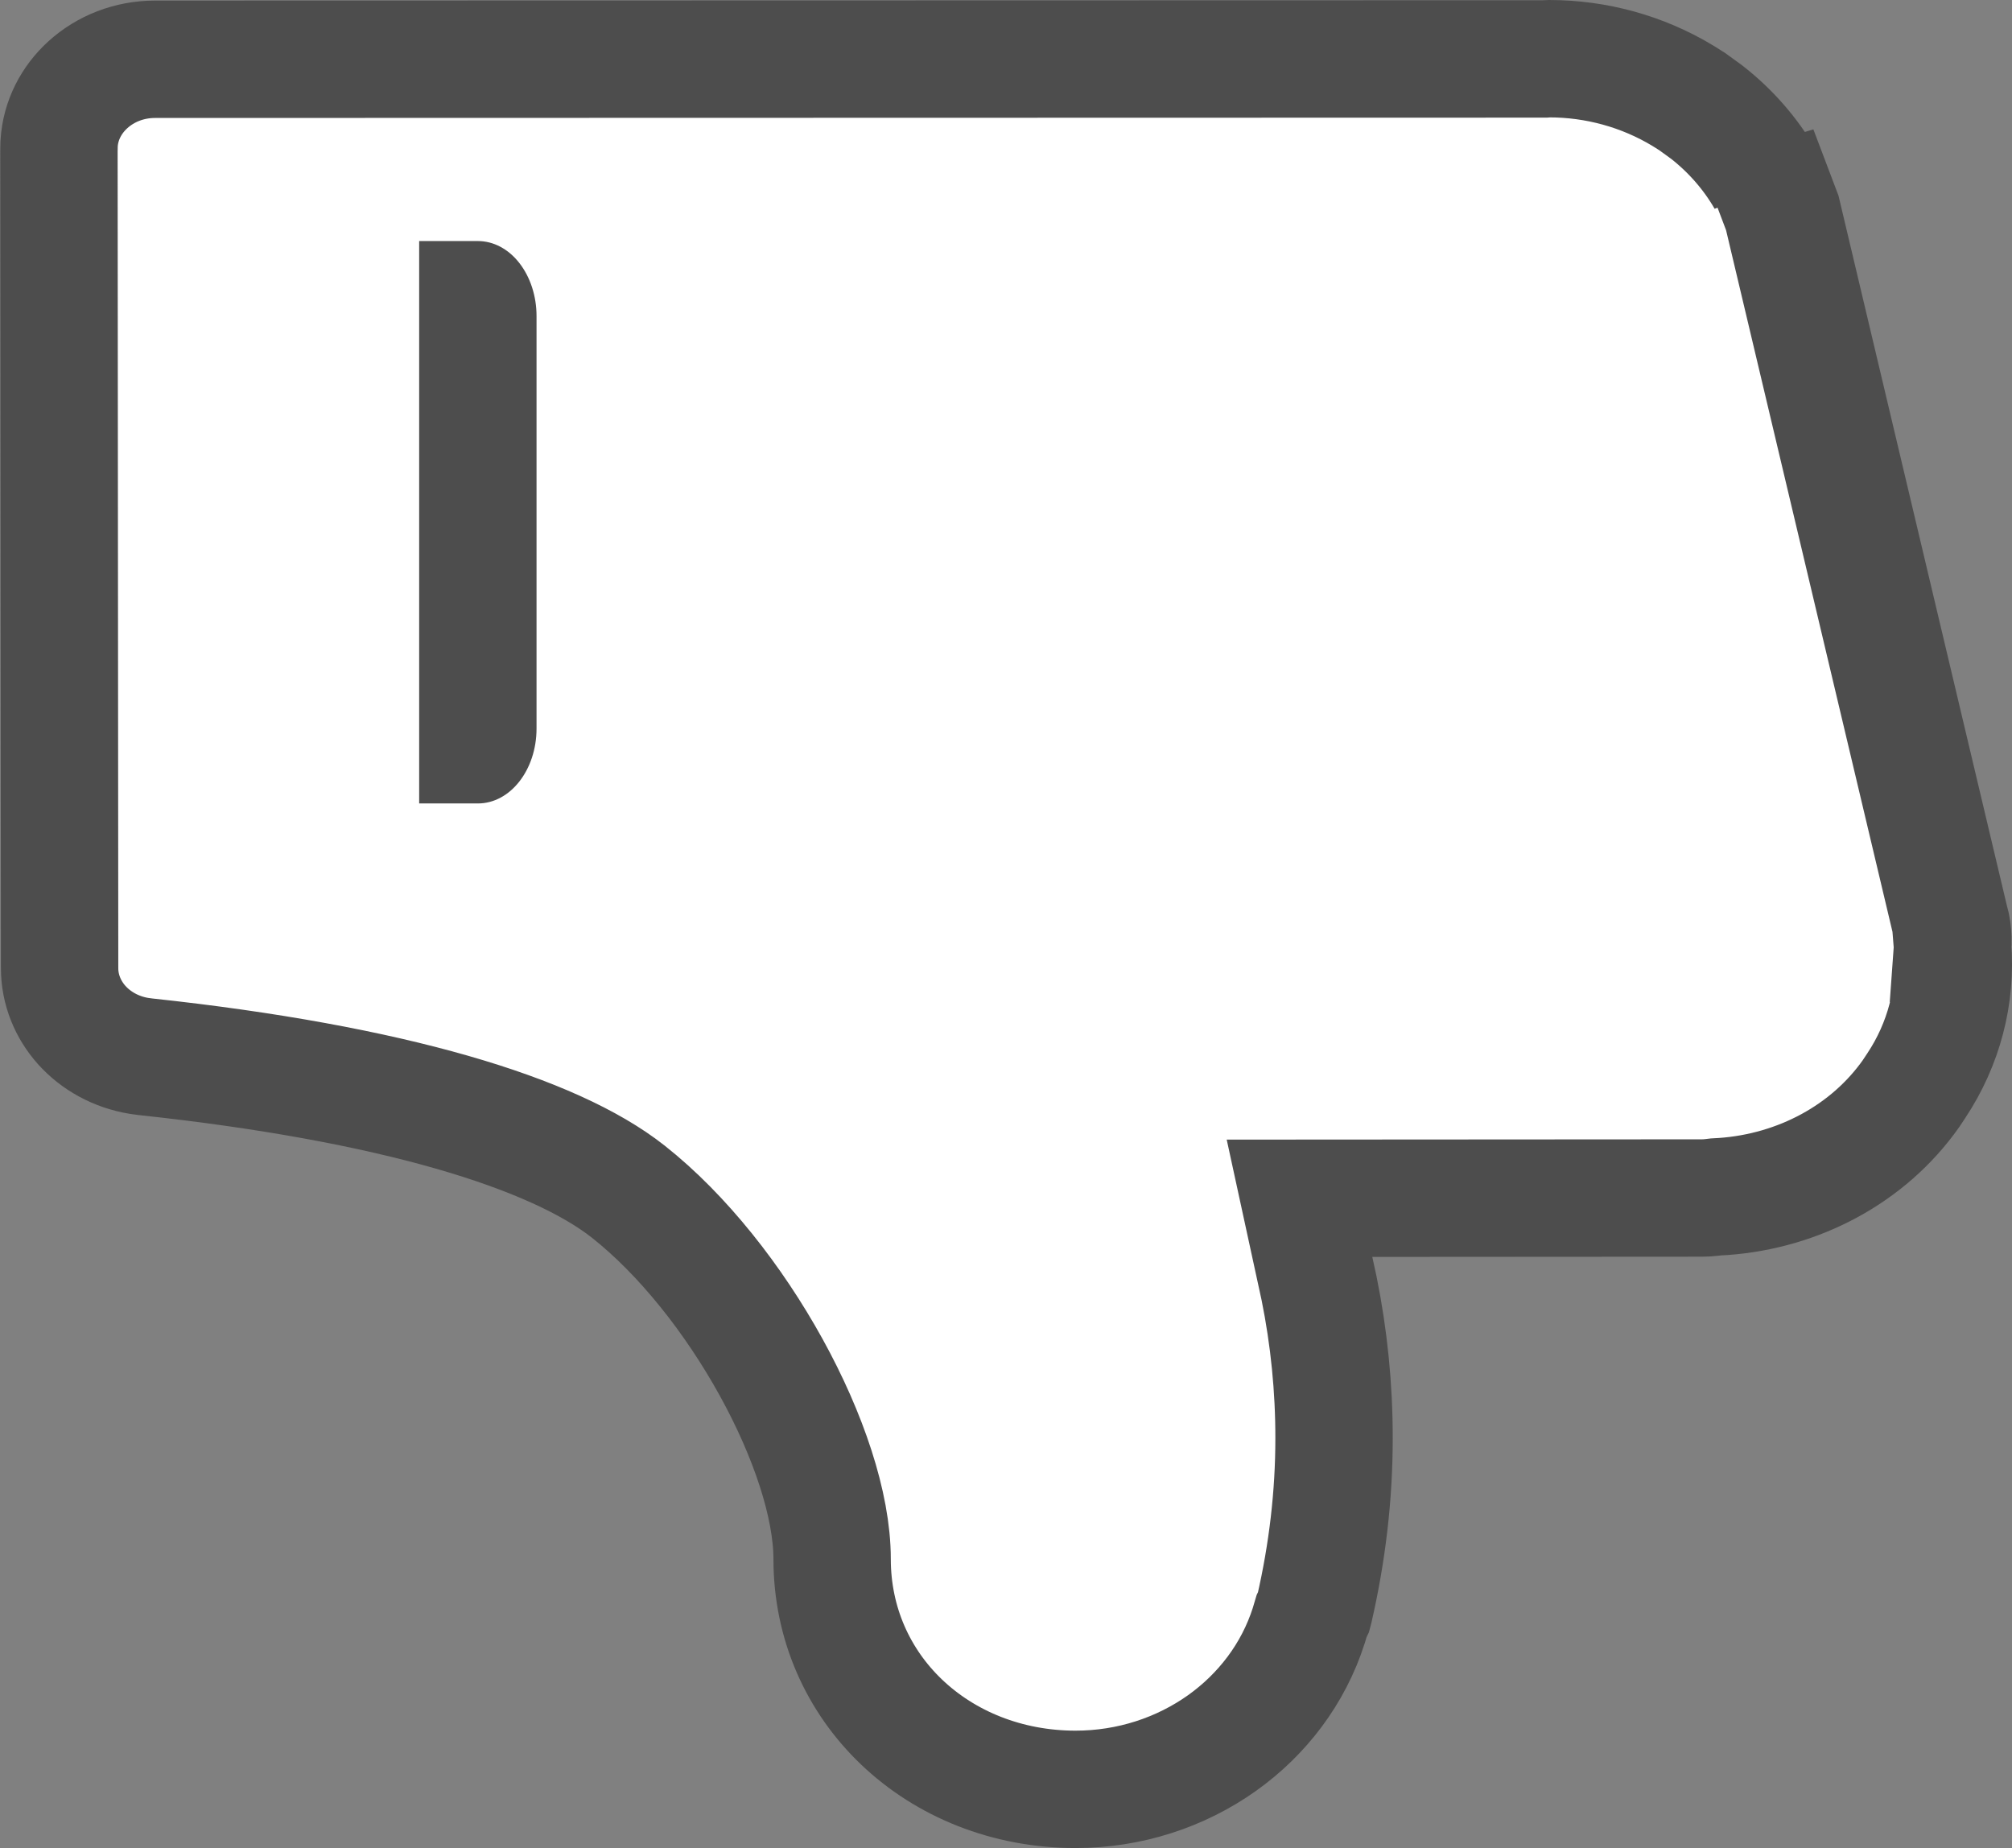 <?xml version="1.0" encoding="UTF-8"?>
<svg width="24px" height="22.042px" viewBox="0 0 24 22.042" version="1.1" xmlns="http://www.w3.org/2000/svg" xmlns:xlink="http://www.w3.org/1999/xlink">
    <rect x="0" y="0" width="24" height="22.042" fill="#808080" stroke="none"/>
    <title>Conversation/ico_Bad_Normal</title>
    <g id="页面-2备份" stroke="none" stroke-width="1" fill="none" fillRule="evenodd">
        <g id="icon" transform="translate(-612, -551.958)" fillRule="nonzero">
            <g id="Conversation/ico_Bad_Normal" transform="translate(612, 551.958)">
                <path d="M12.83,0.7 C13.475,0.7 14.083,0.902 14.575,1.251 C15.057,1.594 15.428,2.078 15.612,2.655 L15.645,2.766 L15.669,2.816 L15.678,2.85 C15.833,3.526 15.913,4.205 15.913,4.884 C15.914,5.488 15.853,6.09 15.735,6.673 L15.501,7.75 L20.302,7.753 C20.343,7.753 20.384,7.756 20.418,7.76 L20.469,7.766 L20.556,7.771 C21.457,7.836 22.288,8.278 22.796,8.999 L22.859,9.094 C23.186,9.587 23.339,10.168 23.292,10.75 L23.881,10.786 L23.294,10.788 L23.295,10.802 C23.296,10.869 23.291,10.936 23.279,10.995 L23.259,11.074 L21.26,19.502 L20.976,20.251 L21.059,19.902 C20.881,20.21 20.643,20.482 20.359,20.704 L20.184,20.831 L20.074,20.9 C19.592,21.191 19.039,21.342 18.478,21.342 C18.461,21.342 18.444,21.34 18.429,21.339 L1.849,21.335 C1.54,21.335 1.257,21.221 1.048,21.031 C0.852,20.853 0.722,20.608 0.705,20.331 L0.703,20.242 L0.711,10.495 C0.711,10.238 0.81,10.002 0.973,9.818 C1.144,9.627 1.384,9.493 1.659,9.448 L1.733,9.438 C4.688,9.121 6.607,8.529 7.494,7.829 C8.798,6.8 9.926,4.731 9.926,3.446 C9.926,2.676 10.239,1.995 10.752,1.505 C11.279,1.001 12.014,0.7 12.83,0.7 Z" id="路径" stroke="#4D4D4D" stroke-width="1.4" fill="#FFFFFF" transform="translate(12, 11.021) scale(1, -1) translate(-12, -11.021) "></path>
                <path d="M6.4,3.769 L6.4,8.689 C6.4,9.183 6.087,9.583 5.7,9.583 L5,9.583 L5,2.875 L5.7,2.875 C5.886,2.875 6.064,2.969 6.195,3.137 C6.326,3.305 6.4,3.532 6.4,3.769 Z" id="路径" fill="#4D4D4D"></path>
            </g>
        </g>
    </g>
</svg>